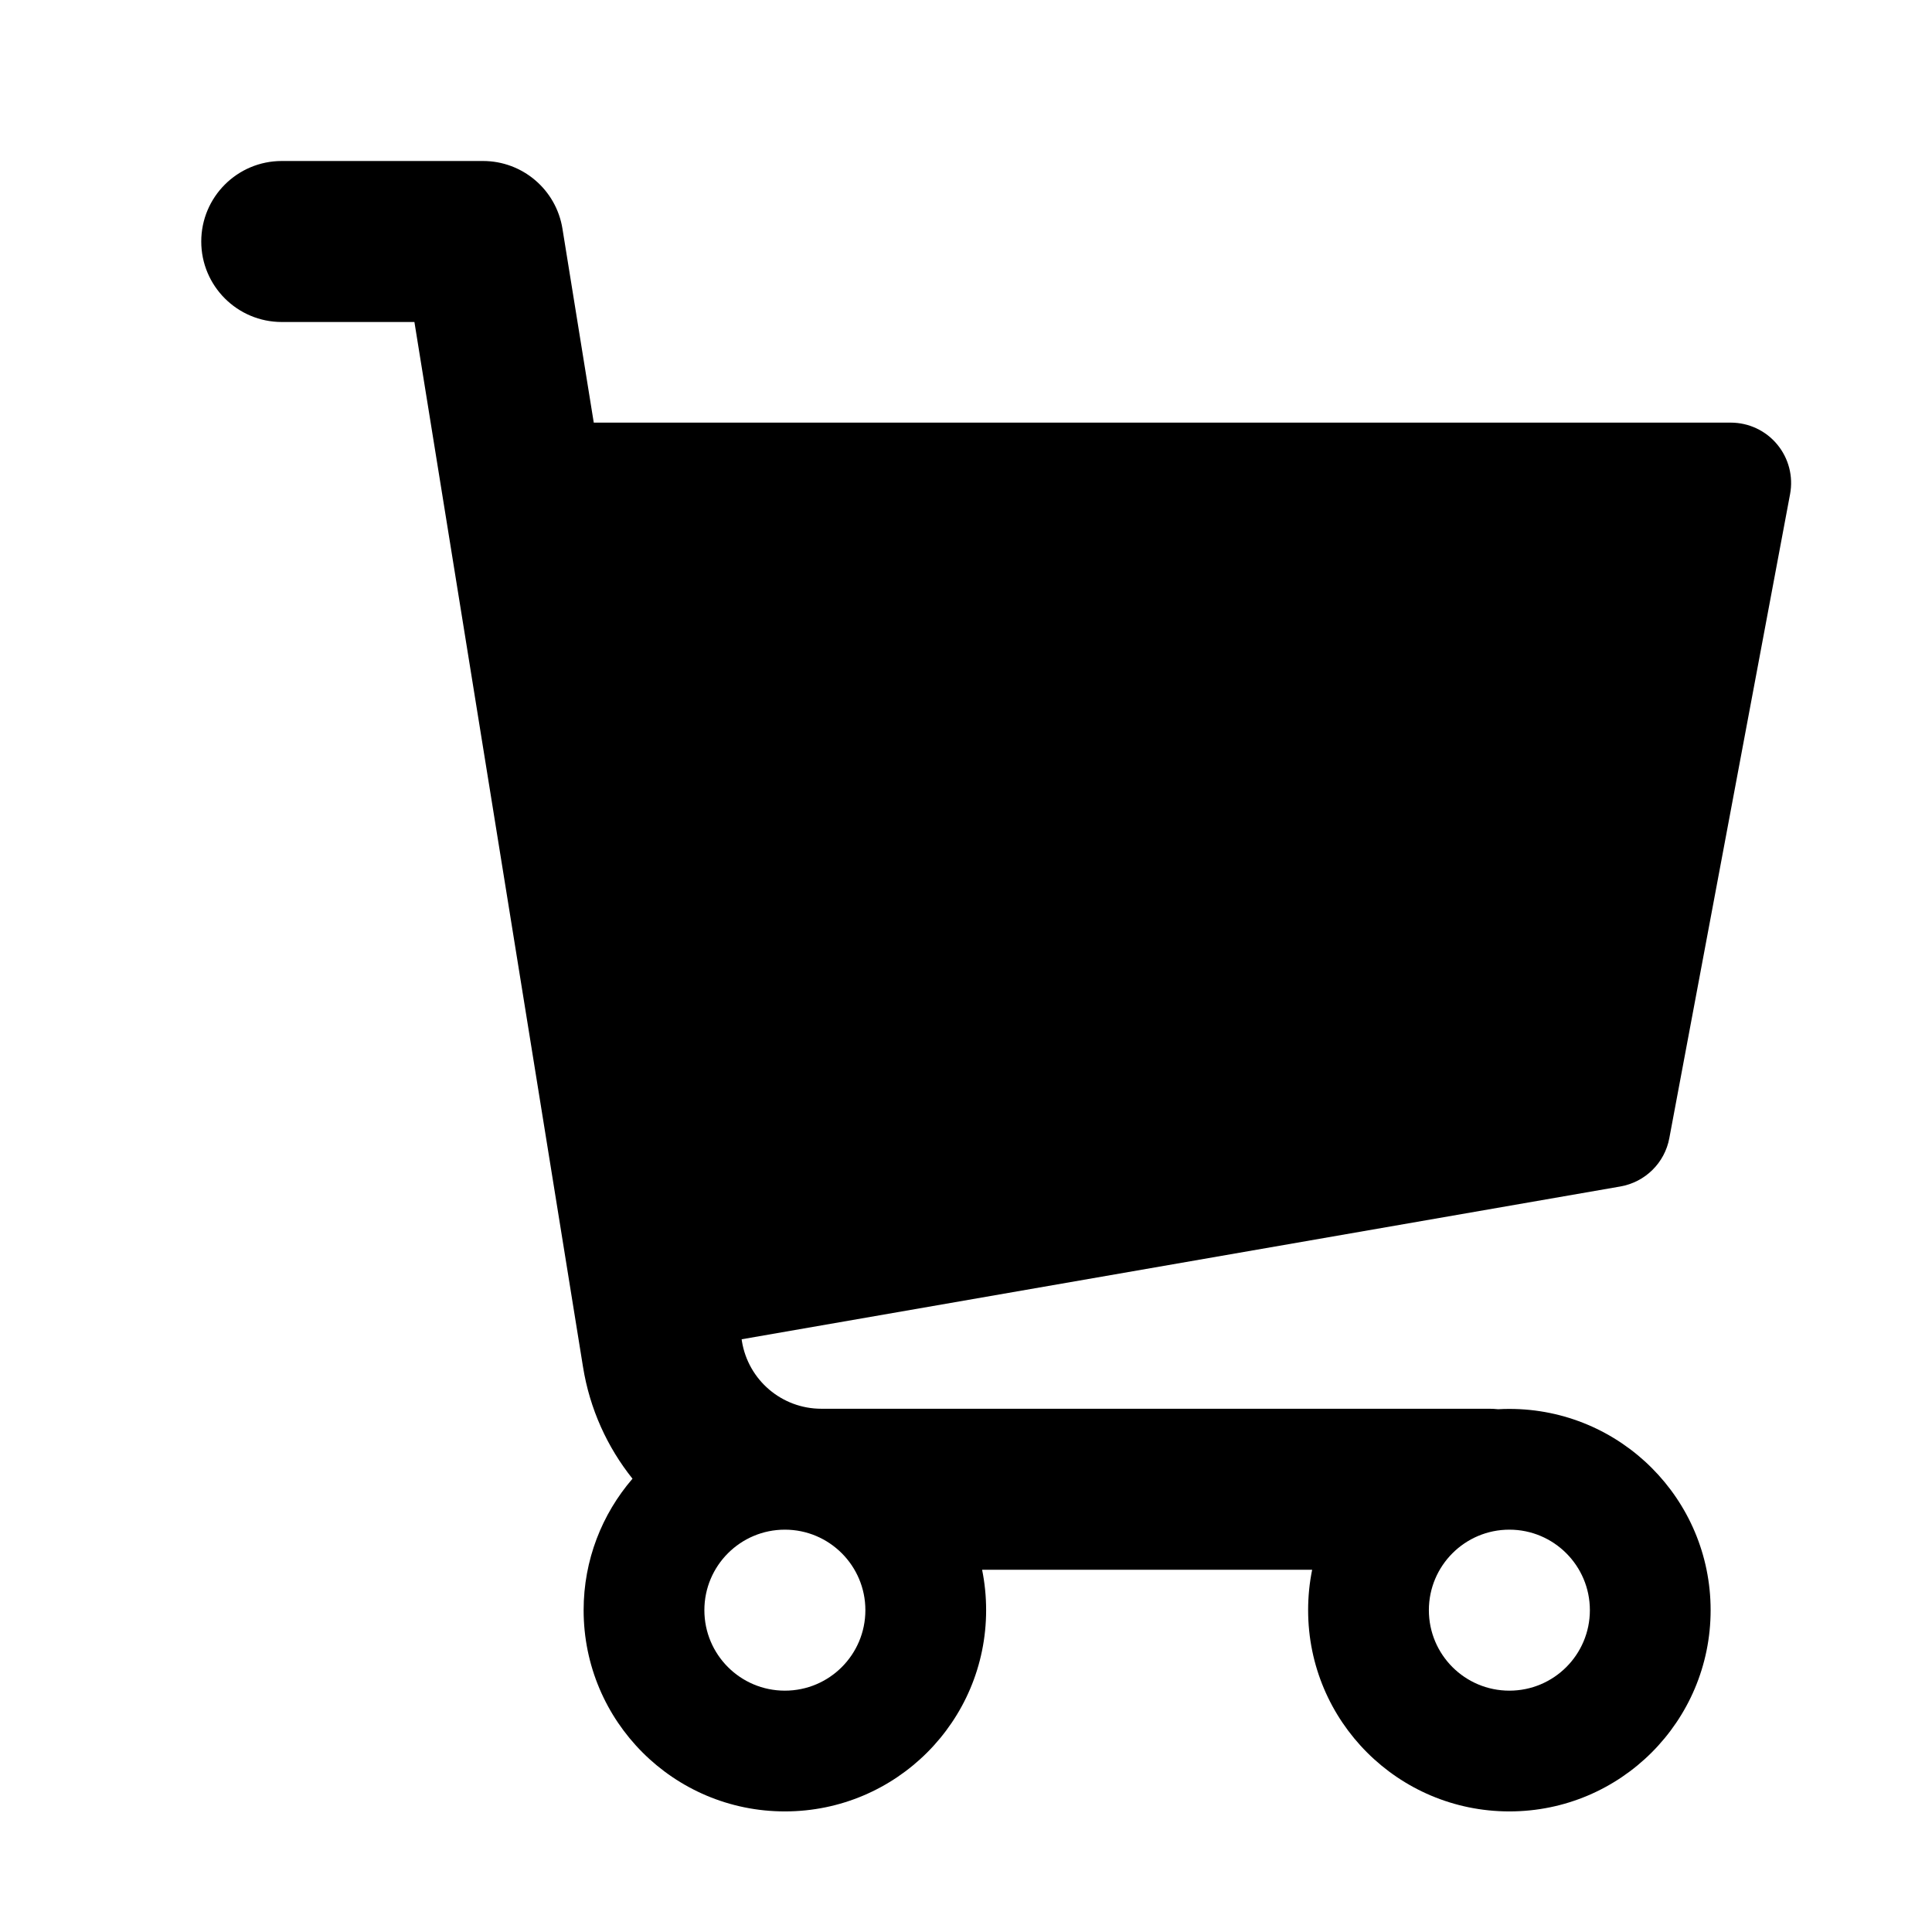 <svg width="24" height="24" viewBox="0 0 24 24" xmlns="http://www.w3.org/2000/svg">
    <path fill-rule="evenodd" clip-rule="evenodd" d="M3.5 2C2.948 2 2.5 2.448 2.5 3C2.5 3.552 2.948 4 3.5 4H5.148L7.242 16.978C7.326 17.503 7.544 17.977 7.857 18.369C7.479 18.808 7.25 19.378 7.25 20.002C7.25 21.383 8.369 22.502 9.75 22.502C11.131 22.502 12.25 21.383 12.25 20.002C12.25 19.83 12.233 19.662 12.2 19.5H16.3C16.267 19.662 16.25 19.83 16.25 20.002C16.25 21.383 17.369 22.502 18.75 22.502C20.131 22.502 21.25 21.383 21.25 20.002C21.25 18.622 20.131 17.502 18.75 17.502C18.703 17.502 18.657 17.503 18.61 17.506C18.574 17.502 18.537 17.5 18.5 17.5H10.203C9.712 17.5 9.294 17.144 9.216 16.659L9.213 16.637L20.128 14.739C20.437 14.685 20.68 14.446 20.737 14.138L22.237 6.138C22.278 5.919 22.22 5.693 22.077 5.521C21.935 5.349 21.723 5.25 21.5 5.25H7.376L6.987 2.841C6.909 2.356 6.491 2 6 2H3.5ZM8.75 20.002C8.75 19.45 9.198 19.002 9.75 19.002C10.302 19.002 10.75 19.45 10.75 20.002C10.75 20.555 10.302 21.002 9.75 21.002C9.198 21.002 8.75 20.555 8.75 20.002ZM18.75 19.002C18.198 19.002 17.75 19.45 17.75 20.002C17.75 20.555 18.198 21.002 18.75 21.002C19.302 21.002 19.75 20.555 19.75 20.002C19.75 19.45 19.302 19.002 18.75 19.002Z"/>
</svg>
